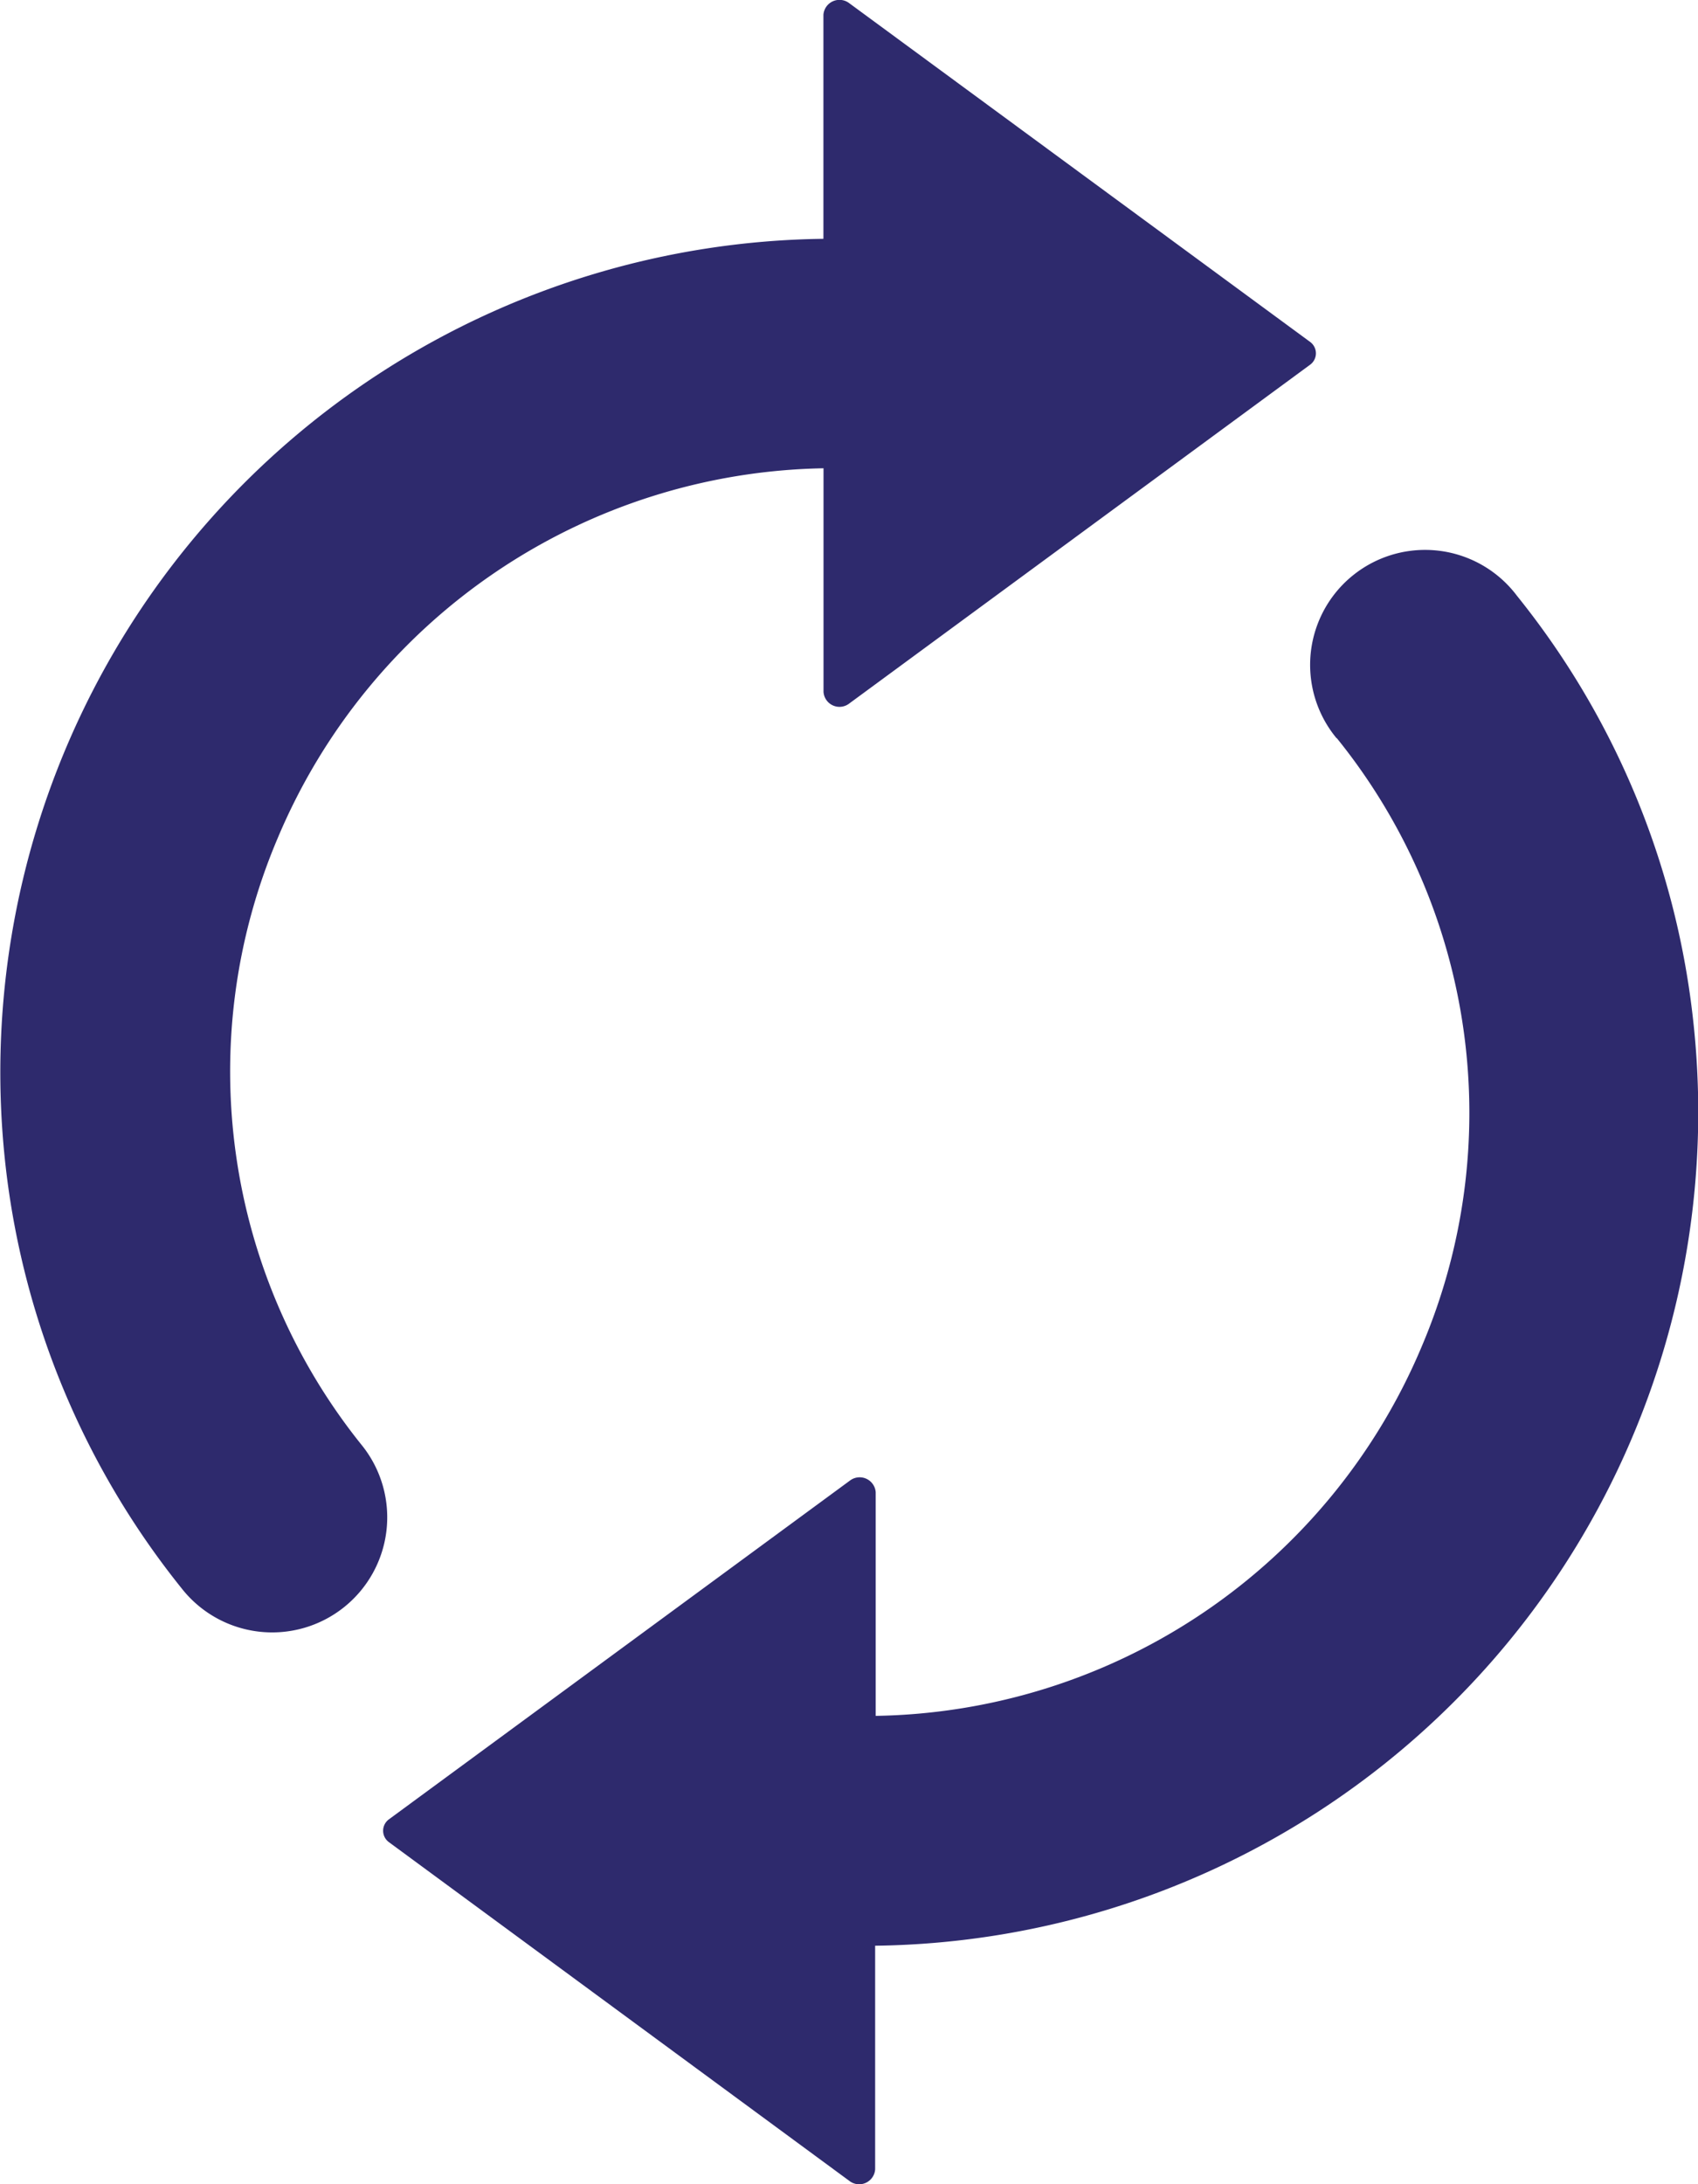 <svg xmlns="http://www.w3.org/2000/svg" width="18.155" height="23.349" viewBox="0 0 18.155 23.349">
  <g id="refresh" transform="translate(-54.637)">
    <g id="Group_651" data-name="Group 651" transform="translate(54.637 0)">
      <path id="Path_596" data-name="Path 596" d="M54.7,12.492a8.911,8.911,0,0,1,8.741-9.939V.158a.172.172,0,0,1,.276-.124l4.929,3.622a.151.151,0,0,1,0,.242L63.718,7.52a.171.171,0,0,1-.276-.124V5.006A6.453,6.453,0,0,0,57.606,8.96a6.373,6.373,0,0,0,.908,6.5,1.23,1.23,0,1,1-1.934,1.521A8.789,8.789,0,0,1,54.7,12.492Zm14.231-4.6a6.373,6.373,0,0,1,.908,6.5A6.445,6.445,0,0,1,64,18.343V15.952a.172.172,0,0,0-.276-.124L58.794,19.45a.151.151,0,0,0,0,.242l4.924,3.622a.171.171,0,0,0,.276-.124V20.8a8.911,8.911,0,0,0,8.741-9.939A8.743,8.743,0,0,0,70.857,6.37a1.229,1.229,0,1,0-1.93,1.521Z" transform="translate(-54.637 0)" fill="#2e2a6d"/>
    </g>
  </g>
</svg>
